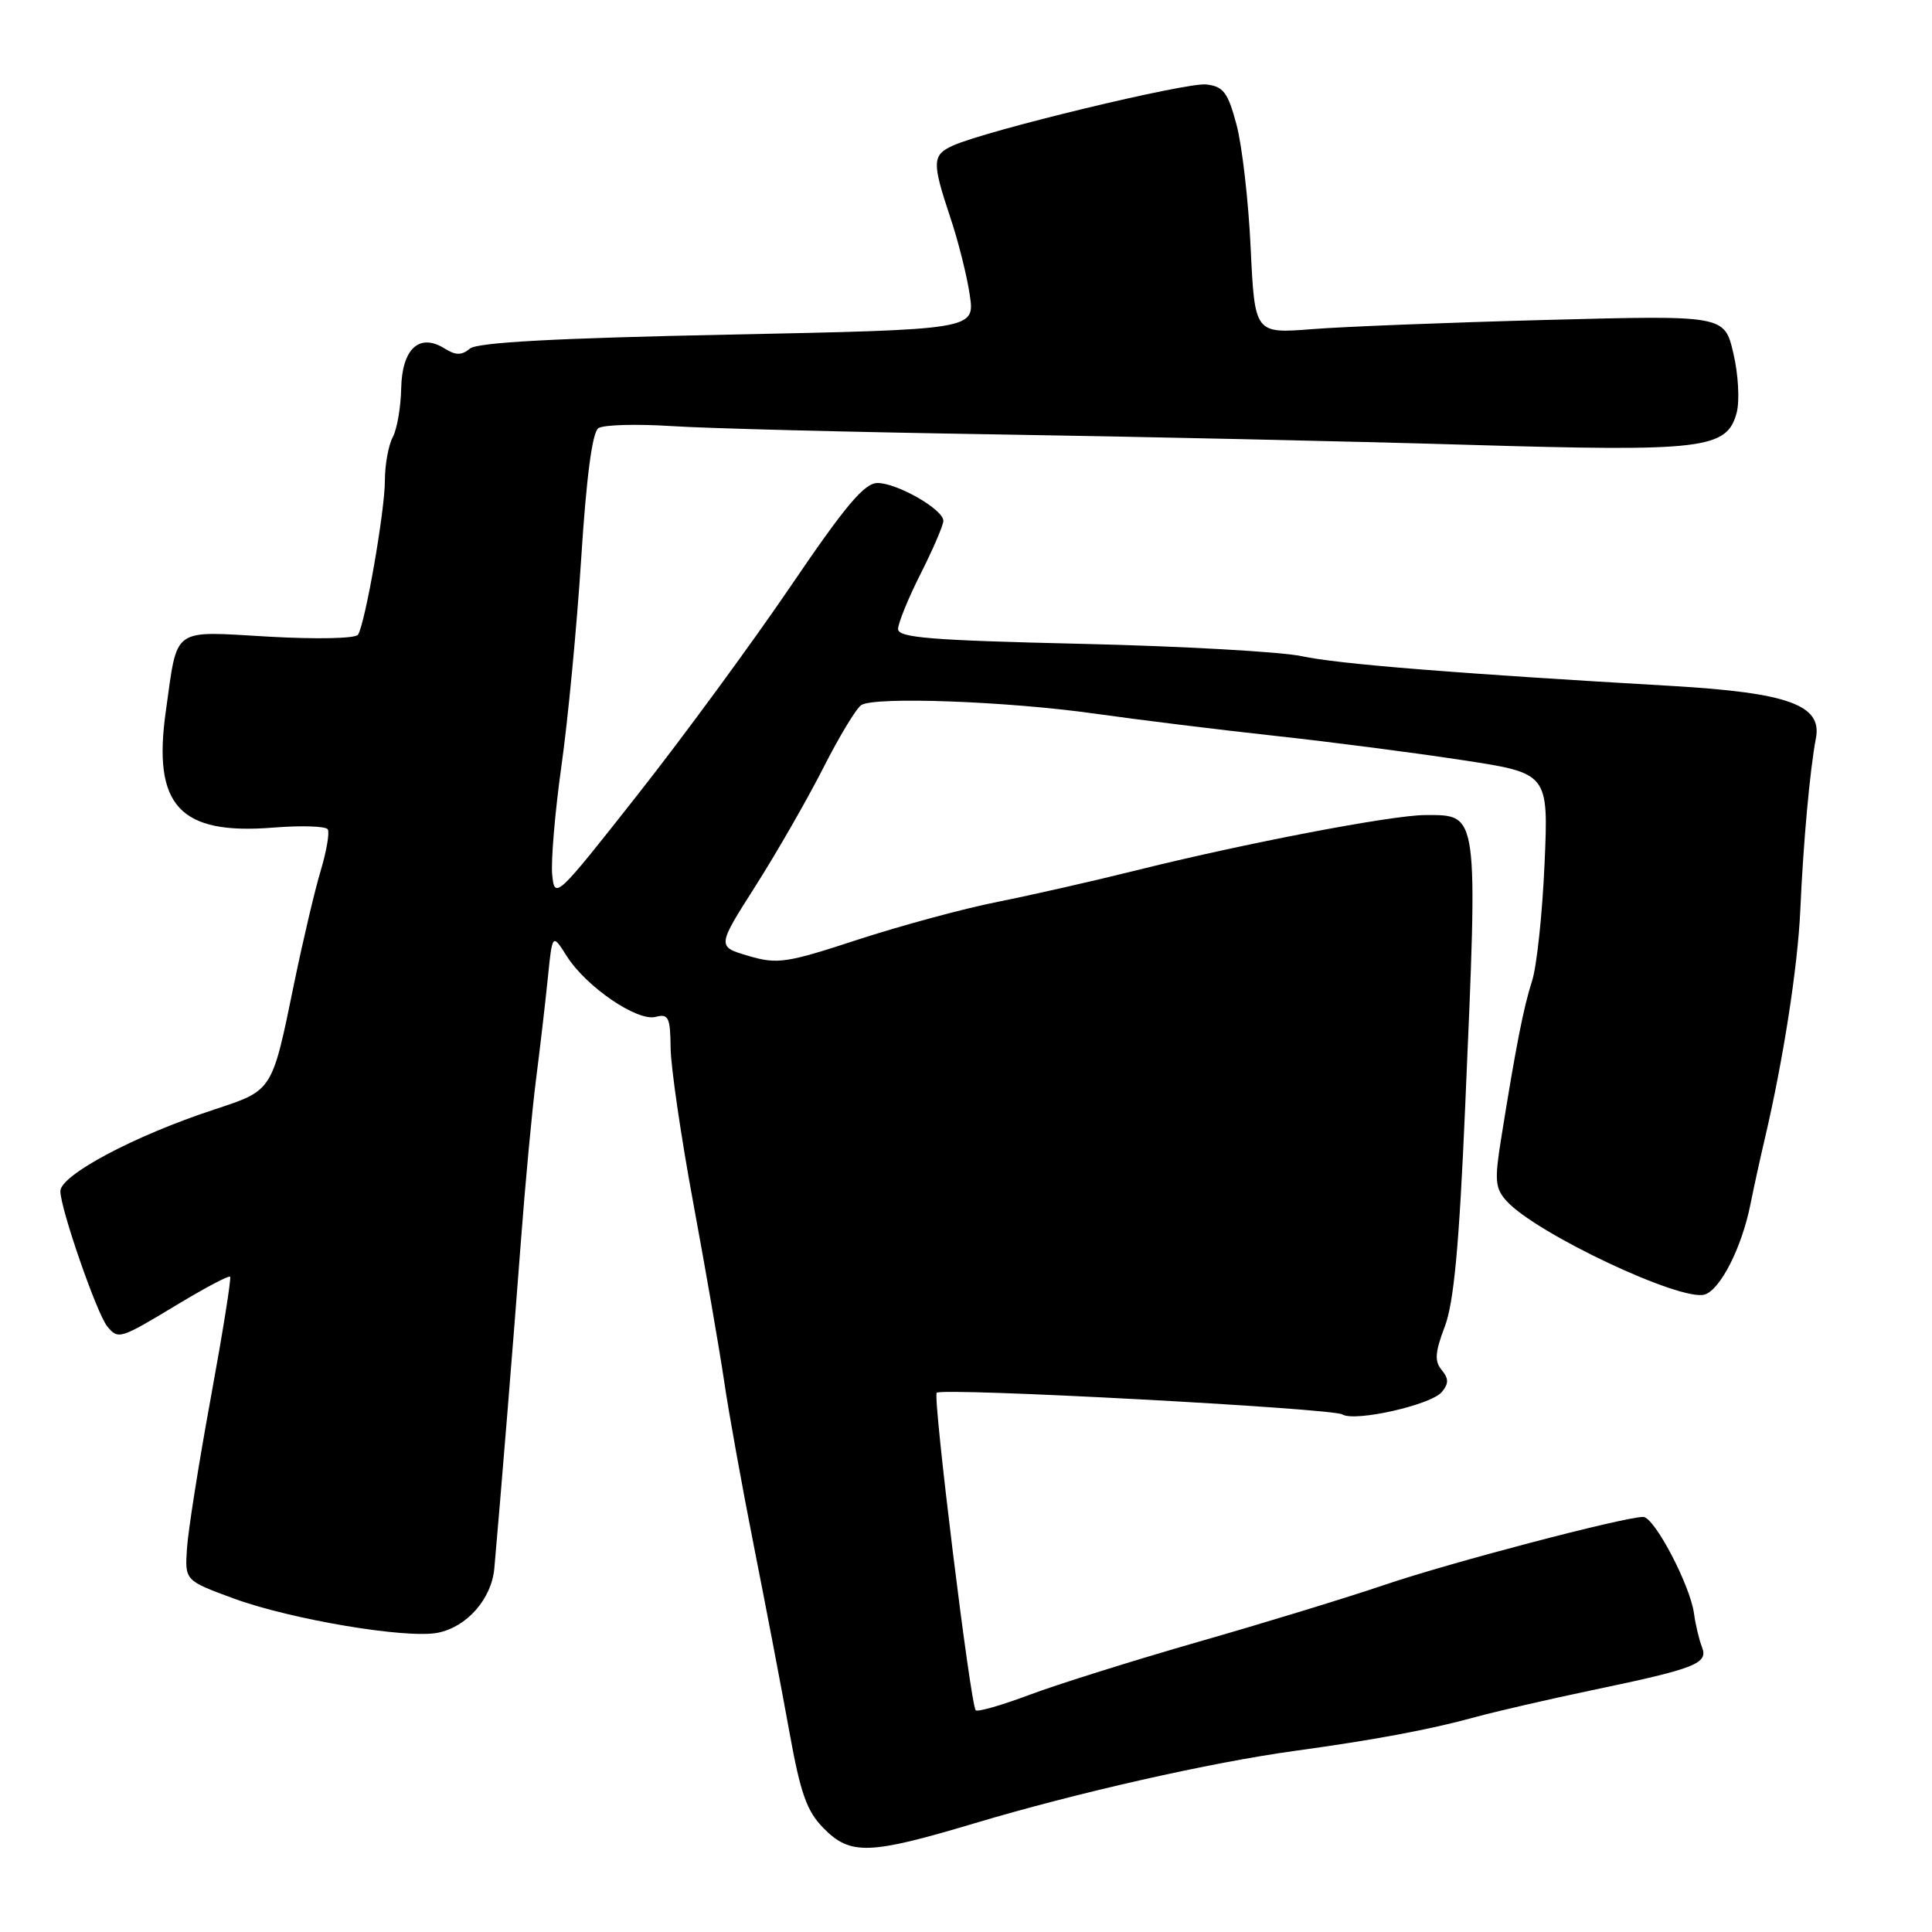 <?xml version="1.0" encoding="UTF-8" standalone="no"?>
<!DOCTYPE svg PUBLIC "-//W3C//DTD SVG 1.1//EN" "http://www.w3.org/Graphics/SVG/1.1/DTD/svg11.dtd" >
<svg xmlns="http://www.w3.org/2000/svg" xmlns:xlink="http://www.w3.org/1999/xlink" version="1.1" viewBox="0 0 256 256">
 <g >
 <path fill="currentColor"
d=" M 129.11 241.60 C 142.68 237.54 160.45 233.53 171.50 232.01 C 182.13 230.55 189.43 229.19 195.50 227.52 C 198.25 226.77 205.22 225.16 211.00 223.95 C 224.73 221.08 226.38 220.43 225.52 218.24 C 225.14 217.28 224.67 215.30 224.47 213.83 C 223.97 210.06 219.21 201.00 217.73 201.00 C 215.16 201.01 192.12 207.06 183.50 209.99 C 178.55 211.67 167.43 215.08 158.79 217.55 C 150.16 220.03 140.09 223.19 136.42 224.57 C 132.75 225.95 129.54 226.87 129.29 226.62 C 128.59 225.92 123.58 185.09 124.12 184.55 C 124.84 183.83 176.54 186.60 177.87 187.42 C 179.53 188.44 189.62 186.16 191.05 184.45 C 191.98 183.32 191.97 182.67 191.03 181.53 C 190.06 180.37 190.15 179.18 191.44 175.78 C 192.65 172.60 193.35 165.06 194.15 146.50 C 195.85 107.27 195.95 108.00 188.86 108.00 C 184.45 108.00 164.77 111.77 150.22 115.41 C 144.88 116.74 136.78 118.58 132.24 119.49 C 127.69 120.39 119.34 122.66 113.66 124.51 C 104.18 127.62 103.02 127.79 99.17 126.66 C 95.00 125.43 95.00 125.43 100.07 117.46 C 102.86 113.08 106.90 106.05 109.05 101.83 C 111.19 97.60 113.48 93.82 114.13 93.42 C 115.98 92.28 133.36 92.92 145.00 94.55 C 150.78 95.37 161.57 96.70 169.00 97.51 C 176.43 98.32 187.60 99.77 193.84 100.73 C 205.19 102.46 205.19 102.46 204.66 114.48 C 204.37 121.09 203.63 128.07 203.00 130.00 C 201.88 133.47 200.87 138.61 198.91 150.86 C 198.02 156.41 198.11 157.46 199.63 159.14 C 203.51 163.44 222.78 172.52 225.89 171.53 C 227.97 170.87 230.80 165.29 231.94 159.59 C 232.39 157.34 233.24 153.47 233.82 151.00 C 236.29 140.49 238.21 128.14 238.55 120.59 C 238.94 111.69 239.82 101.98 240.62 97.81 C 241.46 93.42 236.95 91.79 221.50 90.89 C 192.85 89.24 177.26 87.98 172.50 86.95 C 169.75 86.36 156.59 85.62 143.25 85.31 C 123.35 84.85 119.00 84.50 119.00 83.35 C 119.00 82.58 120.35 79.27 122.00 76.00 C 123.65 72.73 125.00 69.59 125.00 69.01 C 125.00 67.51 118.90 64.01 116.28 64.00 C 114.54 64.00 112.03 66.98 104.78 77.66 C 99.67 85.18 90.55 97.61 84.50 105.29 C 73.70 119.01 73.49 119.20 73.17 115.90 C 72.99 114.05 73.54 107.58 74.39 101.52 C 75.25 95.46 76.43 83.09 77.01 74.04 C 77.69 63.28 78.48 57.29 79.28 56.74 C 79.95 56.28 84.33 56.16 89.00 56.46 C 93.67 56.77 113.03 57.26 132.00 57.56 C 150.97 57.86 179.10 58.48 194.50 58.94 C 225.78 59.87 228.83 59.51 230.12 54.68 C 230.53 53.10 230.34 49.62 229.68 46.81 C 228.50 41.77 228.50 41.77 205.00 42.39 C 192.07 42.73 178.07 43.28 173.88 43.61 C 166.26 44.21 166.26 44.21 165.72 32.85 C 165.43 26.61 164.58 19.25 163.84 16.50 C 162.70 12.24 162.11 11.45 159.83 11.19 C 157.21 10.89 130.63 17.30 126.25 19.30 C 123.51 20.54 123.48 21.50 125.91 28.78 C 126.97 31.93 128.13 36.56 128.50 39.09 C 129.18 43.67 129.18 43.67 96.44 44.34 C 73.56 44.81 63.26 45.37 62.27 46.19 C 61.16 47.11 60.39 47.10 58.90 46.17 C 55.56 44.09 53.27 46.21 53.16 51.46 C 53.11 53.96 52.61 56.87 52.04 57.93 C 51.47 59.00 51.00 61.59 51.00 63.68 C 51.00 67.67 48.41 82.53 47.44 84.10 C 47.12 84.61 42.01 84.72 35.60 84.36 C 22.62 83.62 23.57 82.93 21.98 94.18 C 20.19 106.77 23.77 110.66 36.23 109.66 C 39.93 109.36 43.17 109.47 43.43 109.89 C 43.69 110.31 43.27 112.77 42.50 115.35 C 41.72 117.93 40.14 124.64 38.98 130.27 C 36.02 144.72 36.19 144.44 28.32 147.04 C 17.79 150.50 8.00 155.71 8.00 157.84 C 8.00 160.14 12.84 174.09 14.21 175.75 C 15.67 177.52 15.87 177.46 23.40 172.92 C 27.12 170.67 30.31 168.98 30.49 169.17 C 30.67 169.35 29.51 176.59 27.92 185.27 C 26.33 193.94 24.91 202.92 24.77 205.23 C 24.50 209.43 24.50 209.43 31.00 211.82 C 38.59 214.60 53.89 217.17 58.01 216.35 C 61.87 215.58 65.13 211.87 65.50 207.83 C 66.34 198.38 68.09 176.89 69.02 164.50 C 69.60 156.80 70.50 147.12 71.03 143.00 C 71.56 138.88 72.26 132.84 72.59 129.58 C 73.19 123.67 73.19 123.67 75.11 126.71 C 77.69 130.77 84.44 135.38 86.88 134.74 C 88.58 134.30 88.82 134.80 88.86 138.87 C 88.89 141.42 90.25 150.70 91.88 159.50 C 93.51 168.30 95.34 178.88 95.95 183.00 C 96.55 187.12 98.34 197.03 99.92 205.00 C 101.50 212.97 103.61 224.00 104.60 229.50 C 106.07 237.65 106.91 240.01 109.13 242.25 C 112.68 245.85 115.15 245.77 129.11 241.60 Z "/>
</g>
</svg>